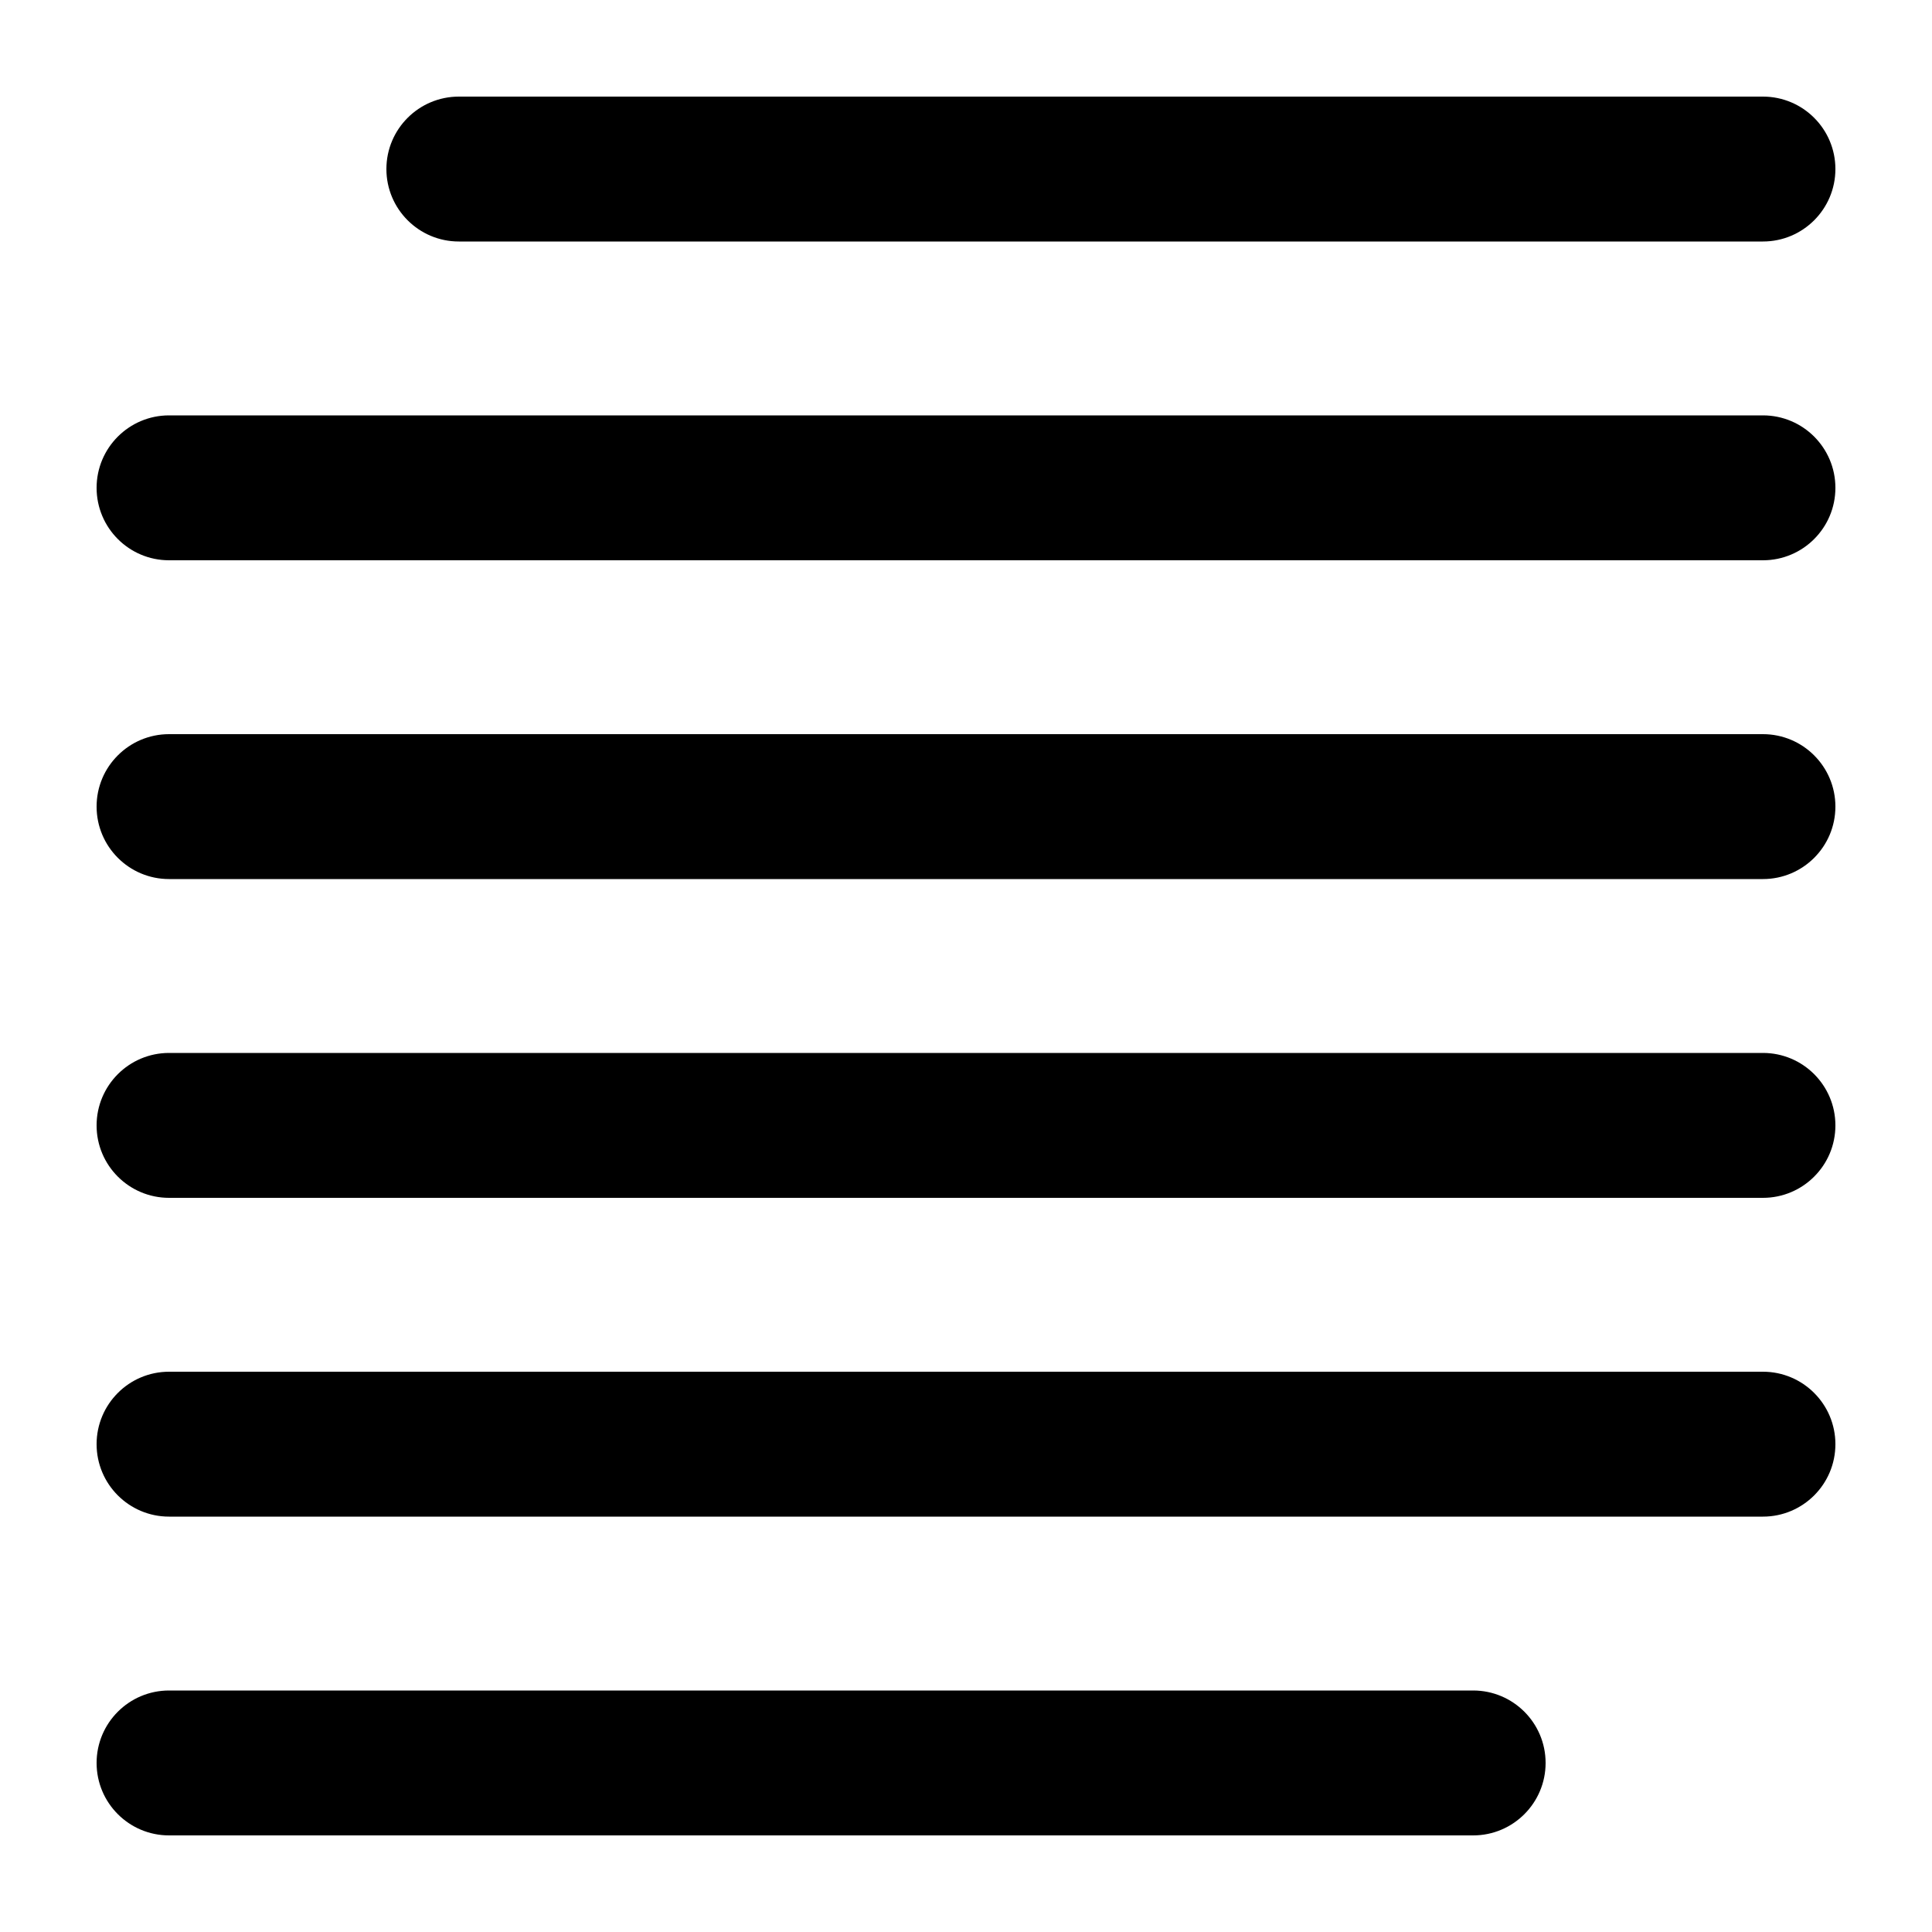 <svg width="20" height="20" viewBox="0 0 20 20" fill="none" xmlns="http://www.w3.org/2000/svg">
<path d="M1 5.05C1 4.636 1.336 4.3 1.75 4.3H18.25C18.664 4.3 19 4.636 19 5.05C19 5.464 18.664 5.8 18.25 5.8H1.75C1.336 5.8 1 5.464 1 5.05Z" fill="black"/>
<path d="M1 8.35C1 7.936 1.336 7.6 1.75 7.6H18.25C18.664 7.6 19 7.936 19 8.35C19 8.764 18.664 9.1 18.25 9.1H1.75C1.336 9.1 1 8.764 1 8.35Z" fill="black"/>
<path d="M1 11.65C1 11.236 1.336 10.9 1.75 10.9H18.25C18.664 10.9 19 11.236 19 11.65C19 12.064 18.664 12.4 18.25 12.4H1.75C1.336 12.4 1 12.064 1 11.65Z" fill="black"/>
<path d="M1 14.95C1 14.536 1.336 14.2 1.75 14.2H18.25C18.664 14.2 19 14.536 19 14.95C19 15.364 18.664 15.7 18.25 15.7H1.75C1.336 15.7 1 15.364 1 14.95Z" fill="black"/>
<path d="M19 1.75C19 2.164 18.664 2.5 18.25 2.5H4.75C4.336 2.5 4 2.164 4 1.75C4 1.336 4.336 1 4.75 1H18.25C18.664 1 19 1.336 19 1.75Z" fill="black"/>
<path d="M1 18.25C1 17.836 1.336 17.5 1.75 17.5H15.25C15.664 17.5 16 17.836 16 18.25C16 18.664 15.664 19 15.25 19H1.75C1.336 19 1 18.664 1 18.25Z" fill="black"/>
</svg>
